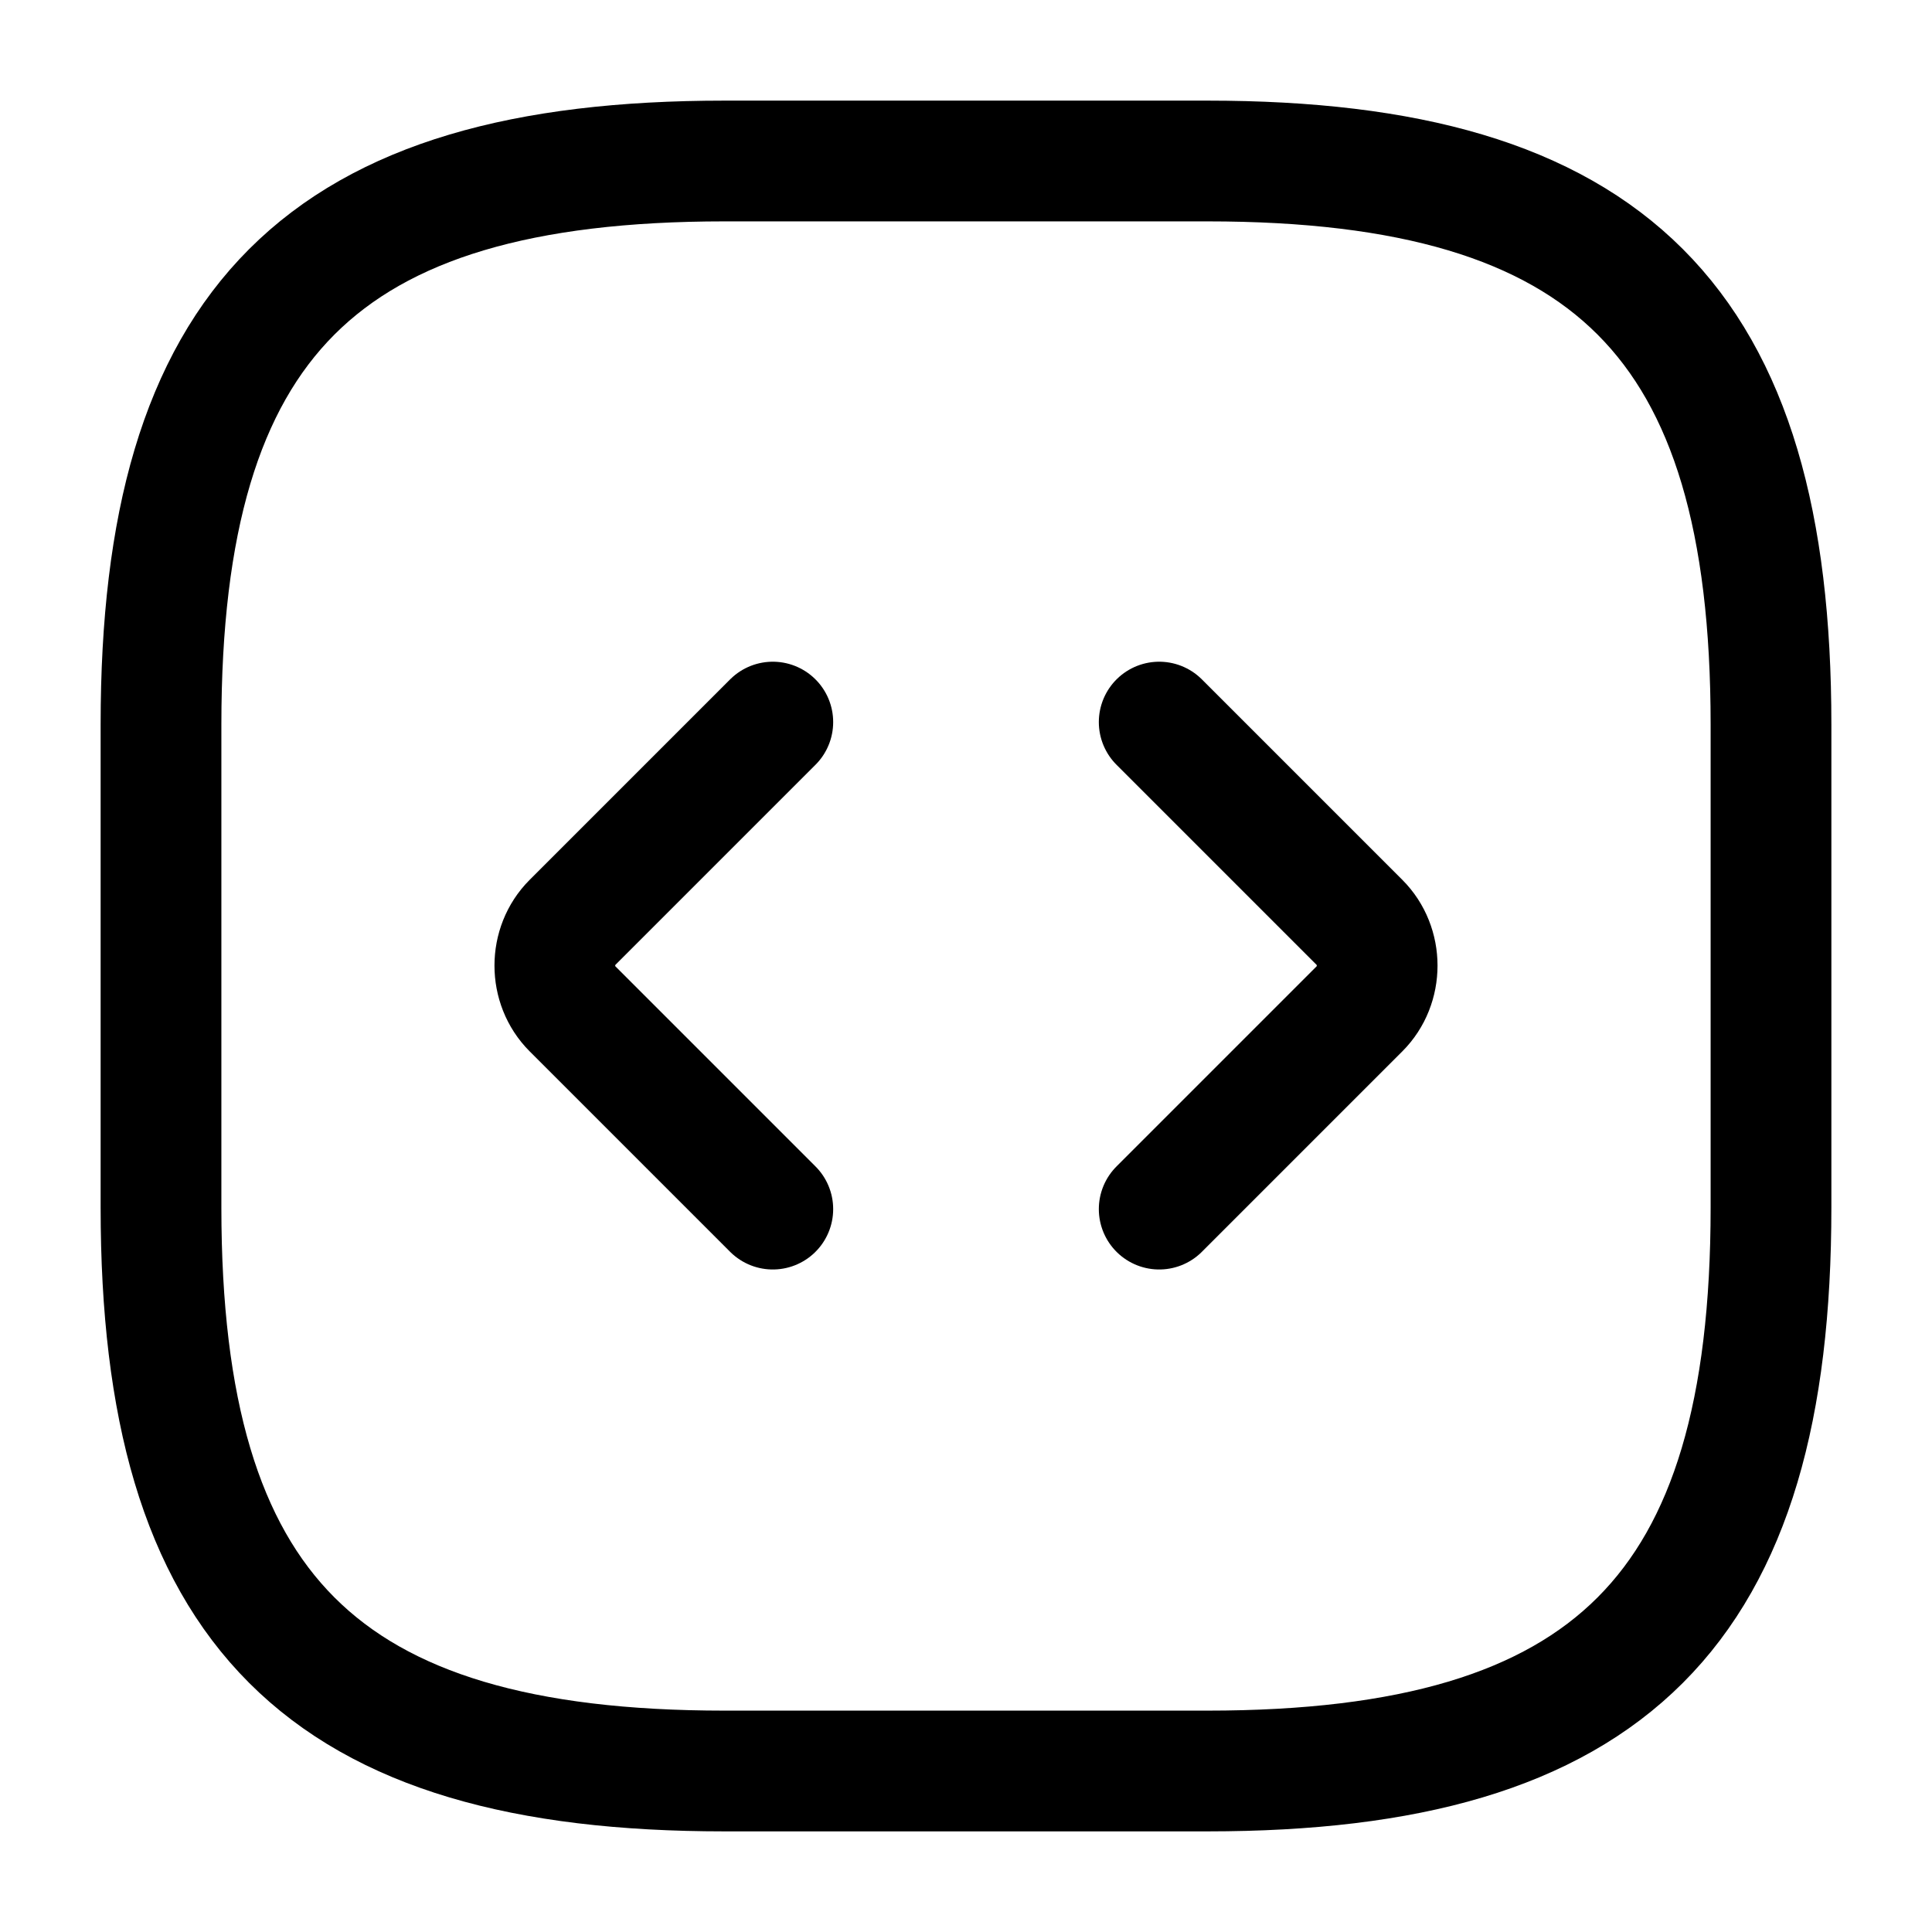 <svg width="24" height="24" viewBox="0 0 24 24" fill="none" xmlns="http://www.w3.org/2000/svg">
  <path d="M15 22C20 22 22 20 22 15V9C22 4 20 2 15 2H9C4 2 2 4 2 9V15C2 20 4 22 9 22H15Z"
    stroke="#000" stroke-width="1.5" stroke-linecap="round" stroke-linejoin="round" />
  <path d="M9.6 8.97L7.11 11.46C6.82 11.75 6.82 12.24 7.11 12.53L9.6 15.02"
    stroke="#000" stroke-width="1.5" stroke-linecap="round" stroke-linejoin="round" />
  <path d="M14.4 8.97L16.89 11.46C17.18 11.75 17.18 12.24 16.89 12.53L14.4 15.02"
    stroke="#000" stroke-width="1.5" stroke-linecap="round" stroke-linejoin="round" />
</svg>